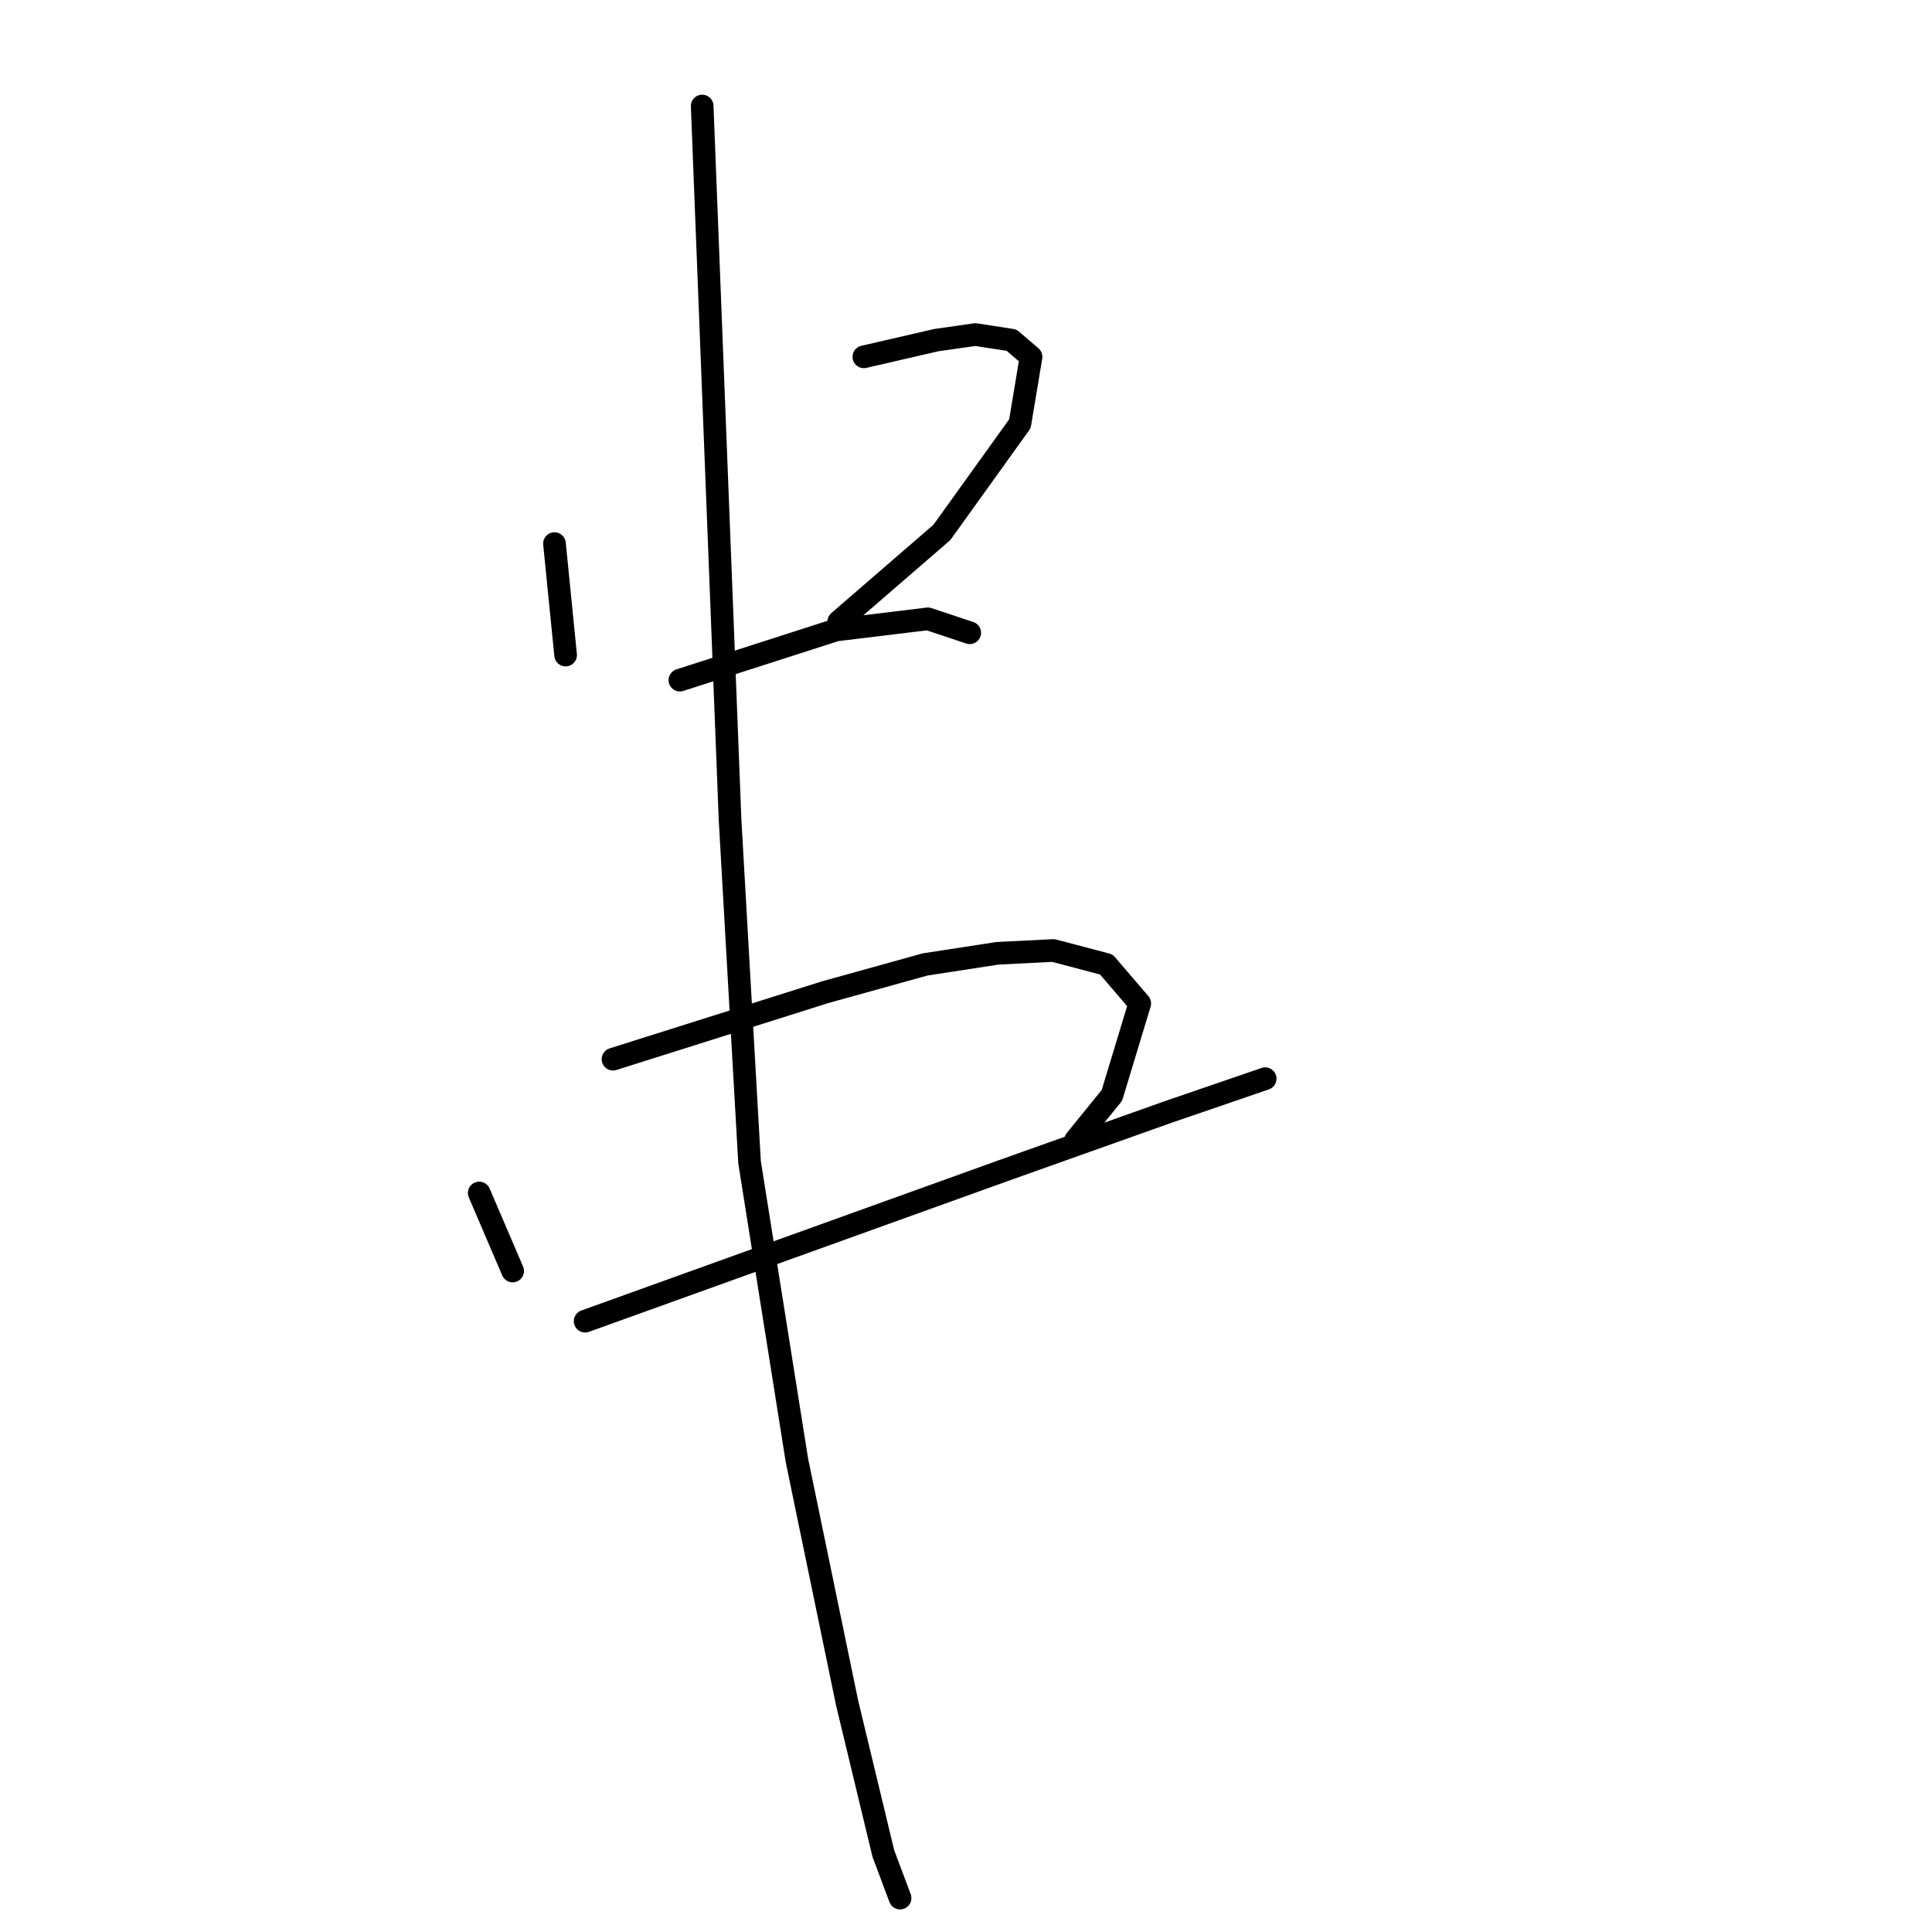 <?xml version="1.0" standalone="no"?>
    <svg width="256" height="256" xmlns="http://www.w3.org/2000/svg" version="1.1">
    <polyline stroke="black" stroke-width="3" stroke-linecap="round" fill="transparent" stroke-linejoin="round" points="73.47 72.028 74.209 79.414 74.947 86.8 74.947 86.8 " />
        <polyline stroke="black" stroke-width="3" stroke-linecap="round" fill="transparent" stroke-linejoin="round" points="114.463 47.284 119.264 46.176 124.065 45.069 129.235 44.33 134.036 45.069 136.621 47.284 135.144 56.148 124.803 70.55 111.139 82.368 111.139 82.368 " />
        <polyline stroke="black" stroke-width="3" stroke-linecap="round" fill="transparent" stroke-linejoin="round" points="90.089 90.123 100.429 86.8 110.77 83.476 122.957 81.999 128.496 83.845 128.496 83.845 " />
        <polyline stroke="black" stroke-width="3" stroke-linecap="round" fill="transparent" stroke-linejoin="round" points="63.499 158.075 65.715 163.245 67.931 168.415 67.931 168.415 " />
        <polyline stroke="black" stroke-width="3" stroke-linecap="round" fill="transparent" stroke-linejoin="round" points="81.226 140.348 95.259 135.917 109.293 131.485 122.587 127.792 132.189 126.315 139.575 125.946 146.592 127.792 151.024 132.962 147.331 145.149 142.53 151.058 142.53 151.058 " />
        <polyline stroke="black" stroke-width="3" stroke-linecap="round" fill="transparent" stroke-linejoin="round" points="77.533 175.063 105.23 165.092 132.928 155.12 154.717 147.365 167.642 142.933 167.642 142.933 " />
        <polyline stroke="black" stroke-width="3" stroke-linecap="round" fill="transparent" stroke-linejoin="round" points="93.043 14.047 94.89 61.318 96.736 108.588 99.321 154.012 105.6 193.528 112.247 225.657 117.048 245.599 119.264 251.508 119.264 251.508 " />
        </svg>